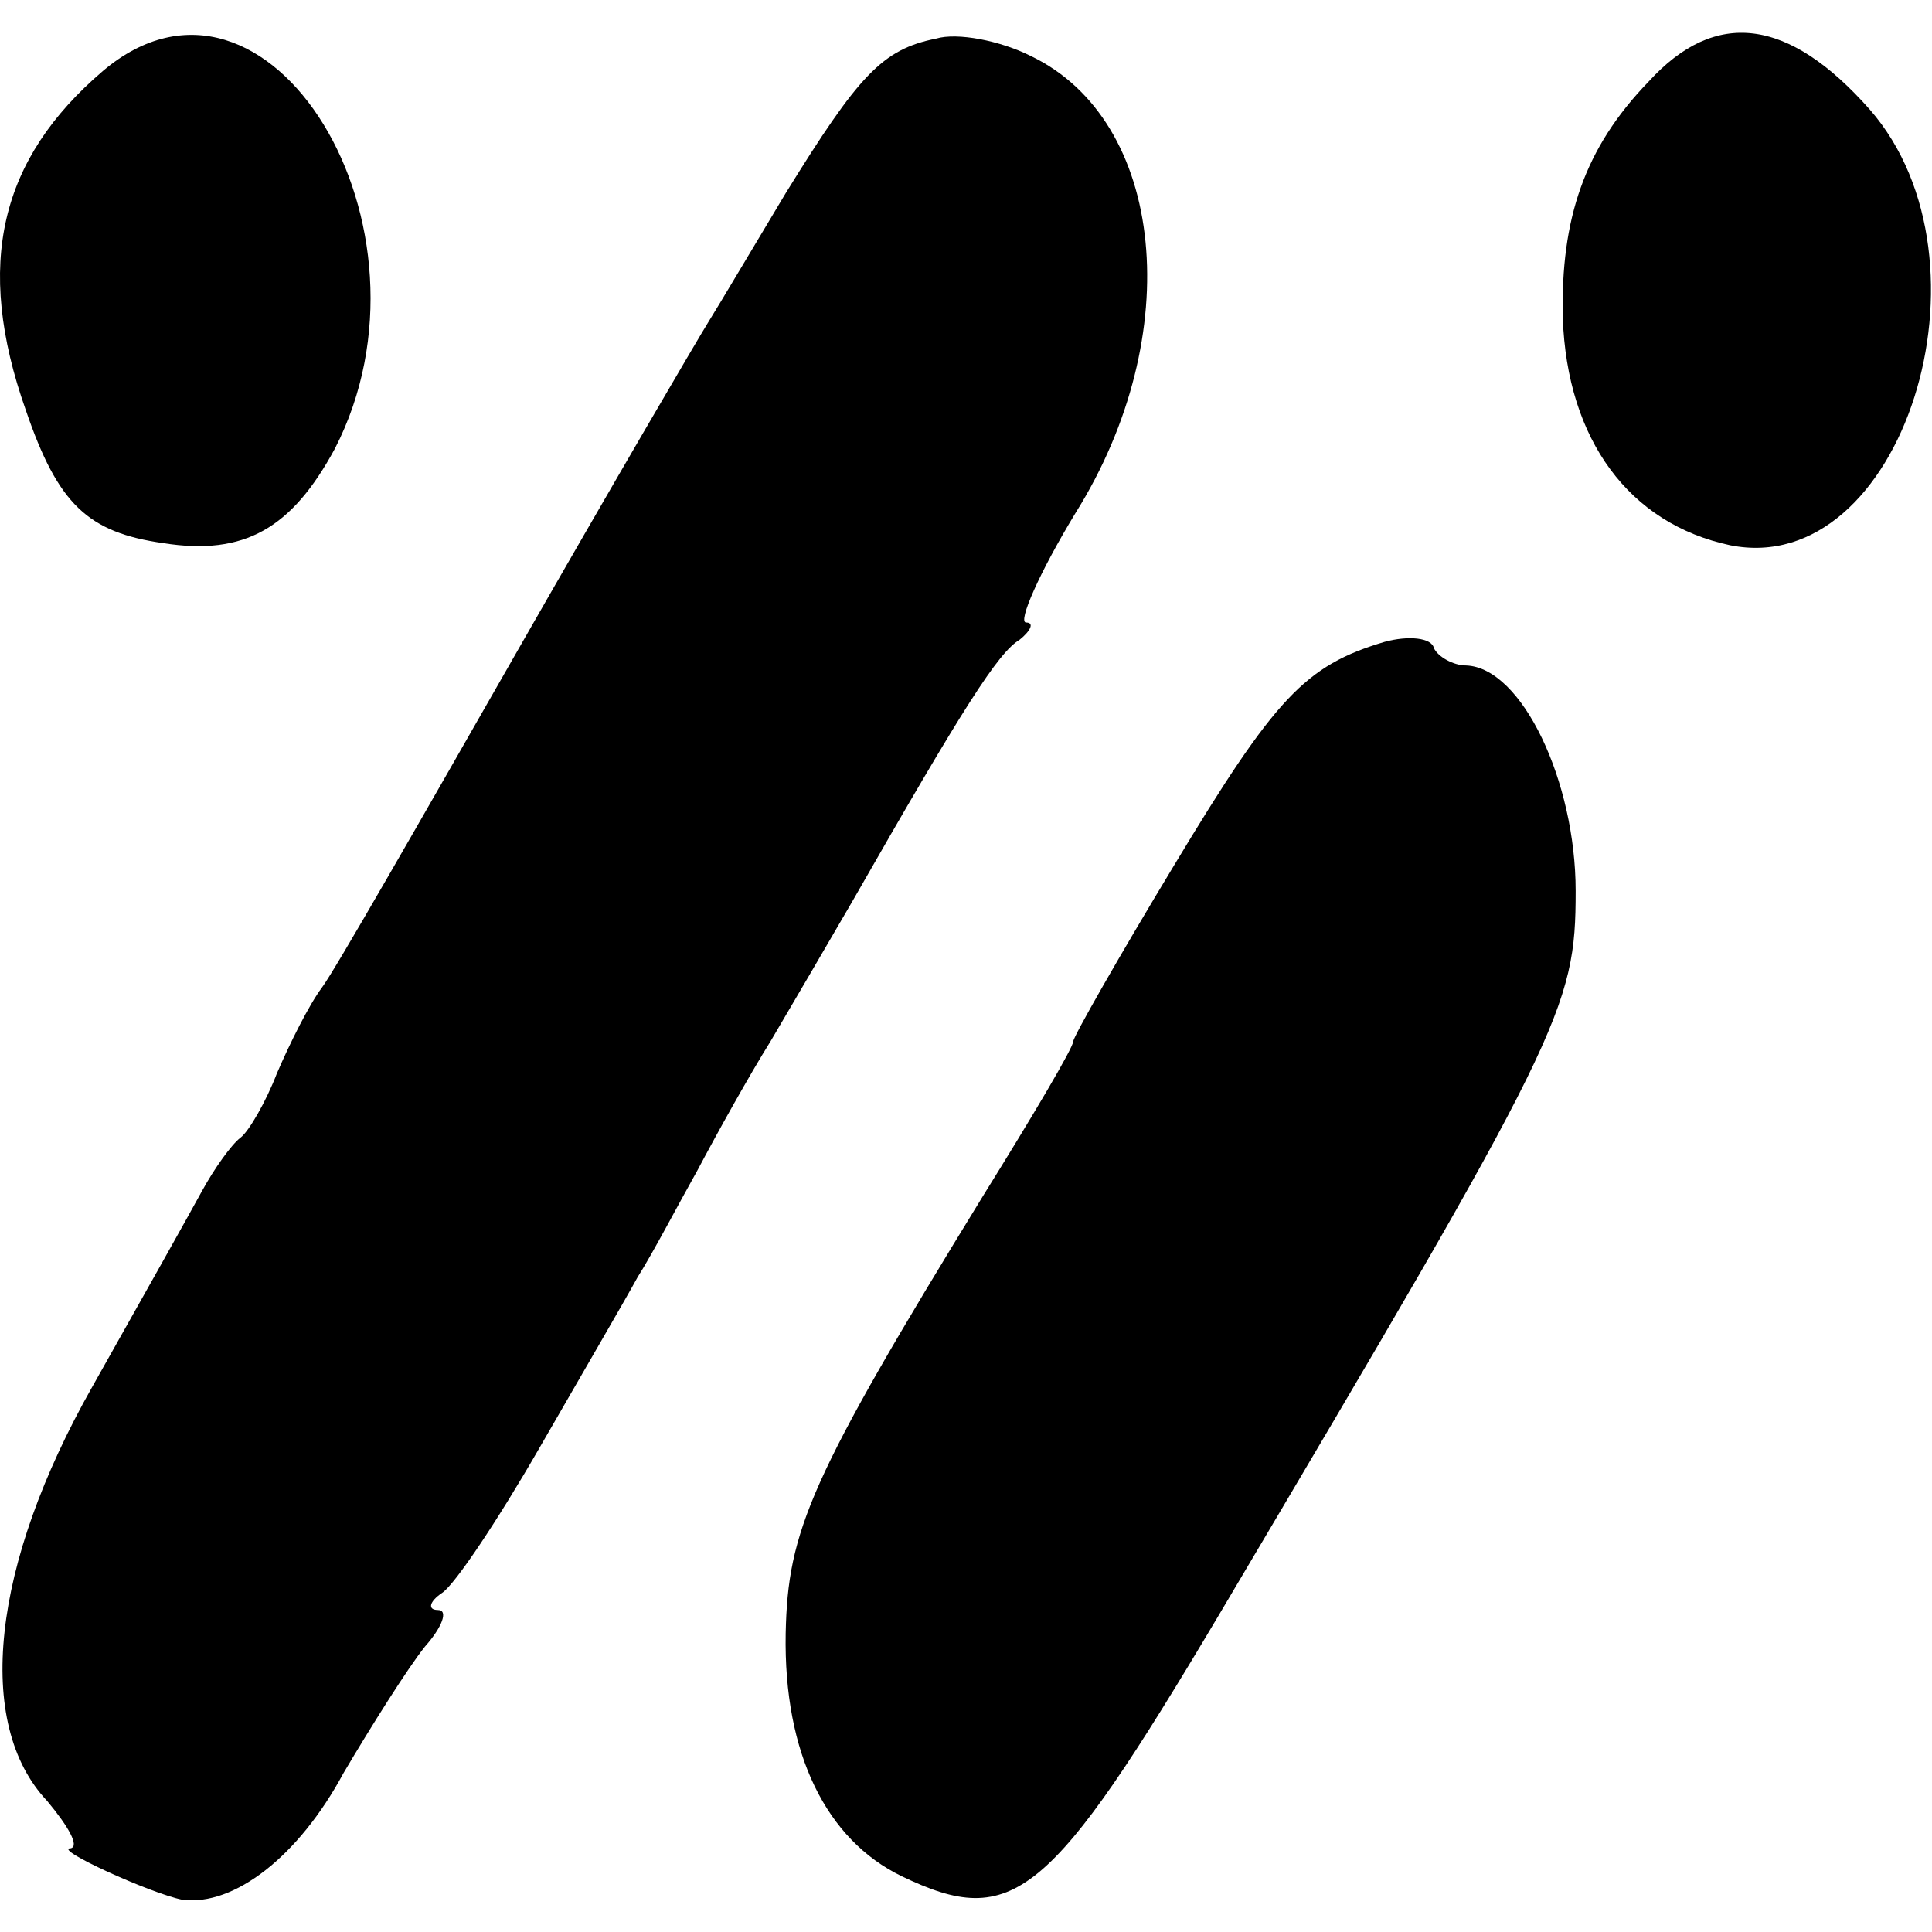 <?xml version="1.0" standalone="no"?>
<!DOCTYPE svg PUBLIC "-//W3C//DTD SVG 20010904//EN"
 "http://www.w3.org/TR/2001/REC-SVG-20010904/DTD/svg10.dtd">
<svg version="1.0" xmlns="http://www.w3.org/2000/svg"
 width="90pt" height="90pt" viewBox="0 0 90 90"
 preserveAspectRatio="xMidYMid meet">
<g transform="translate(0,90) scale(0.1,-0.1)"
fill="#000000" stroke="none">
<path d="M48 867 c-48 -41 -60 -90 -36 -158 15 -44 29 -57 64 -62 38 -6 60 7
80 44 53 103 -31 241 -108 176z"/>
<path d="M436 882 c-25 -5 -36 -17 -70 -72 -15 -25 -31 -52 -36 -60 -5 -8 -46
-78 -90 -155 -44 -77 -84 -147 -90 -155 -6 -8 -15 -26 -21 -40 -5 -13 -13 -27
-17 -30 -4 -3 -12 -14 -18 -25 -6 -11 -29 -52 -51 -91 -47 -83 -55 -157 -21
-193 10 -12 15 -21 11 -22 -9 0 37 -21 52 -24 24 -3 54 20 75 59 13 22 30 49
38 59 8 9 11 17 6 17 -5 0 -4 4 2 8 6 4 26 34 45 67 19 33 40 69 46 80 7 11
19 34 28 50 9 17 24 44 34 60 10 17 27 46 38 65 52 91 68 116 78 122 5 4 7 8
3 8 -4 0 6 23 23 51 52 83 42 183 -21 213 -14 7 -34 11 -44 8z"/>
<path d="M768 862 c-30 -31 -41 -64 -40 -110 2 -57 31 -96 78 -106 80 -16 127
132 65 203 -38 43 -72 47 -103 13z"/>
<path d="M645 601 c-37 -11 -51 -26 -98 -104 -26 -43 -47 -80 -47 -82 0 -3
-19 -35 -42 -72 -81 -132 -91 -156 -92 -204 -1 -56 19 -96 54 -113 52 -25 69
-11 148 122 160 270 166 282 166 337 0 51 -25 104 -51 105 -6 0 -13 4 -15 8
-1 5 -12 6 -23 3z"/>
</g>
</svg>
